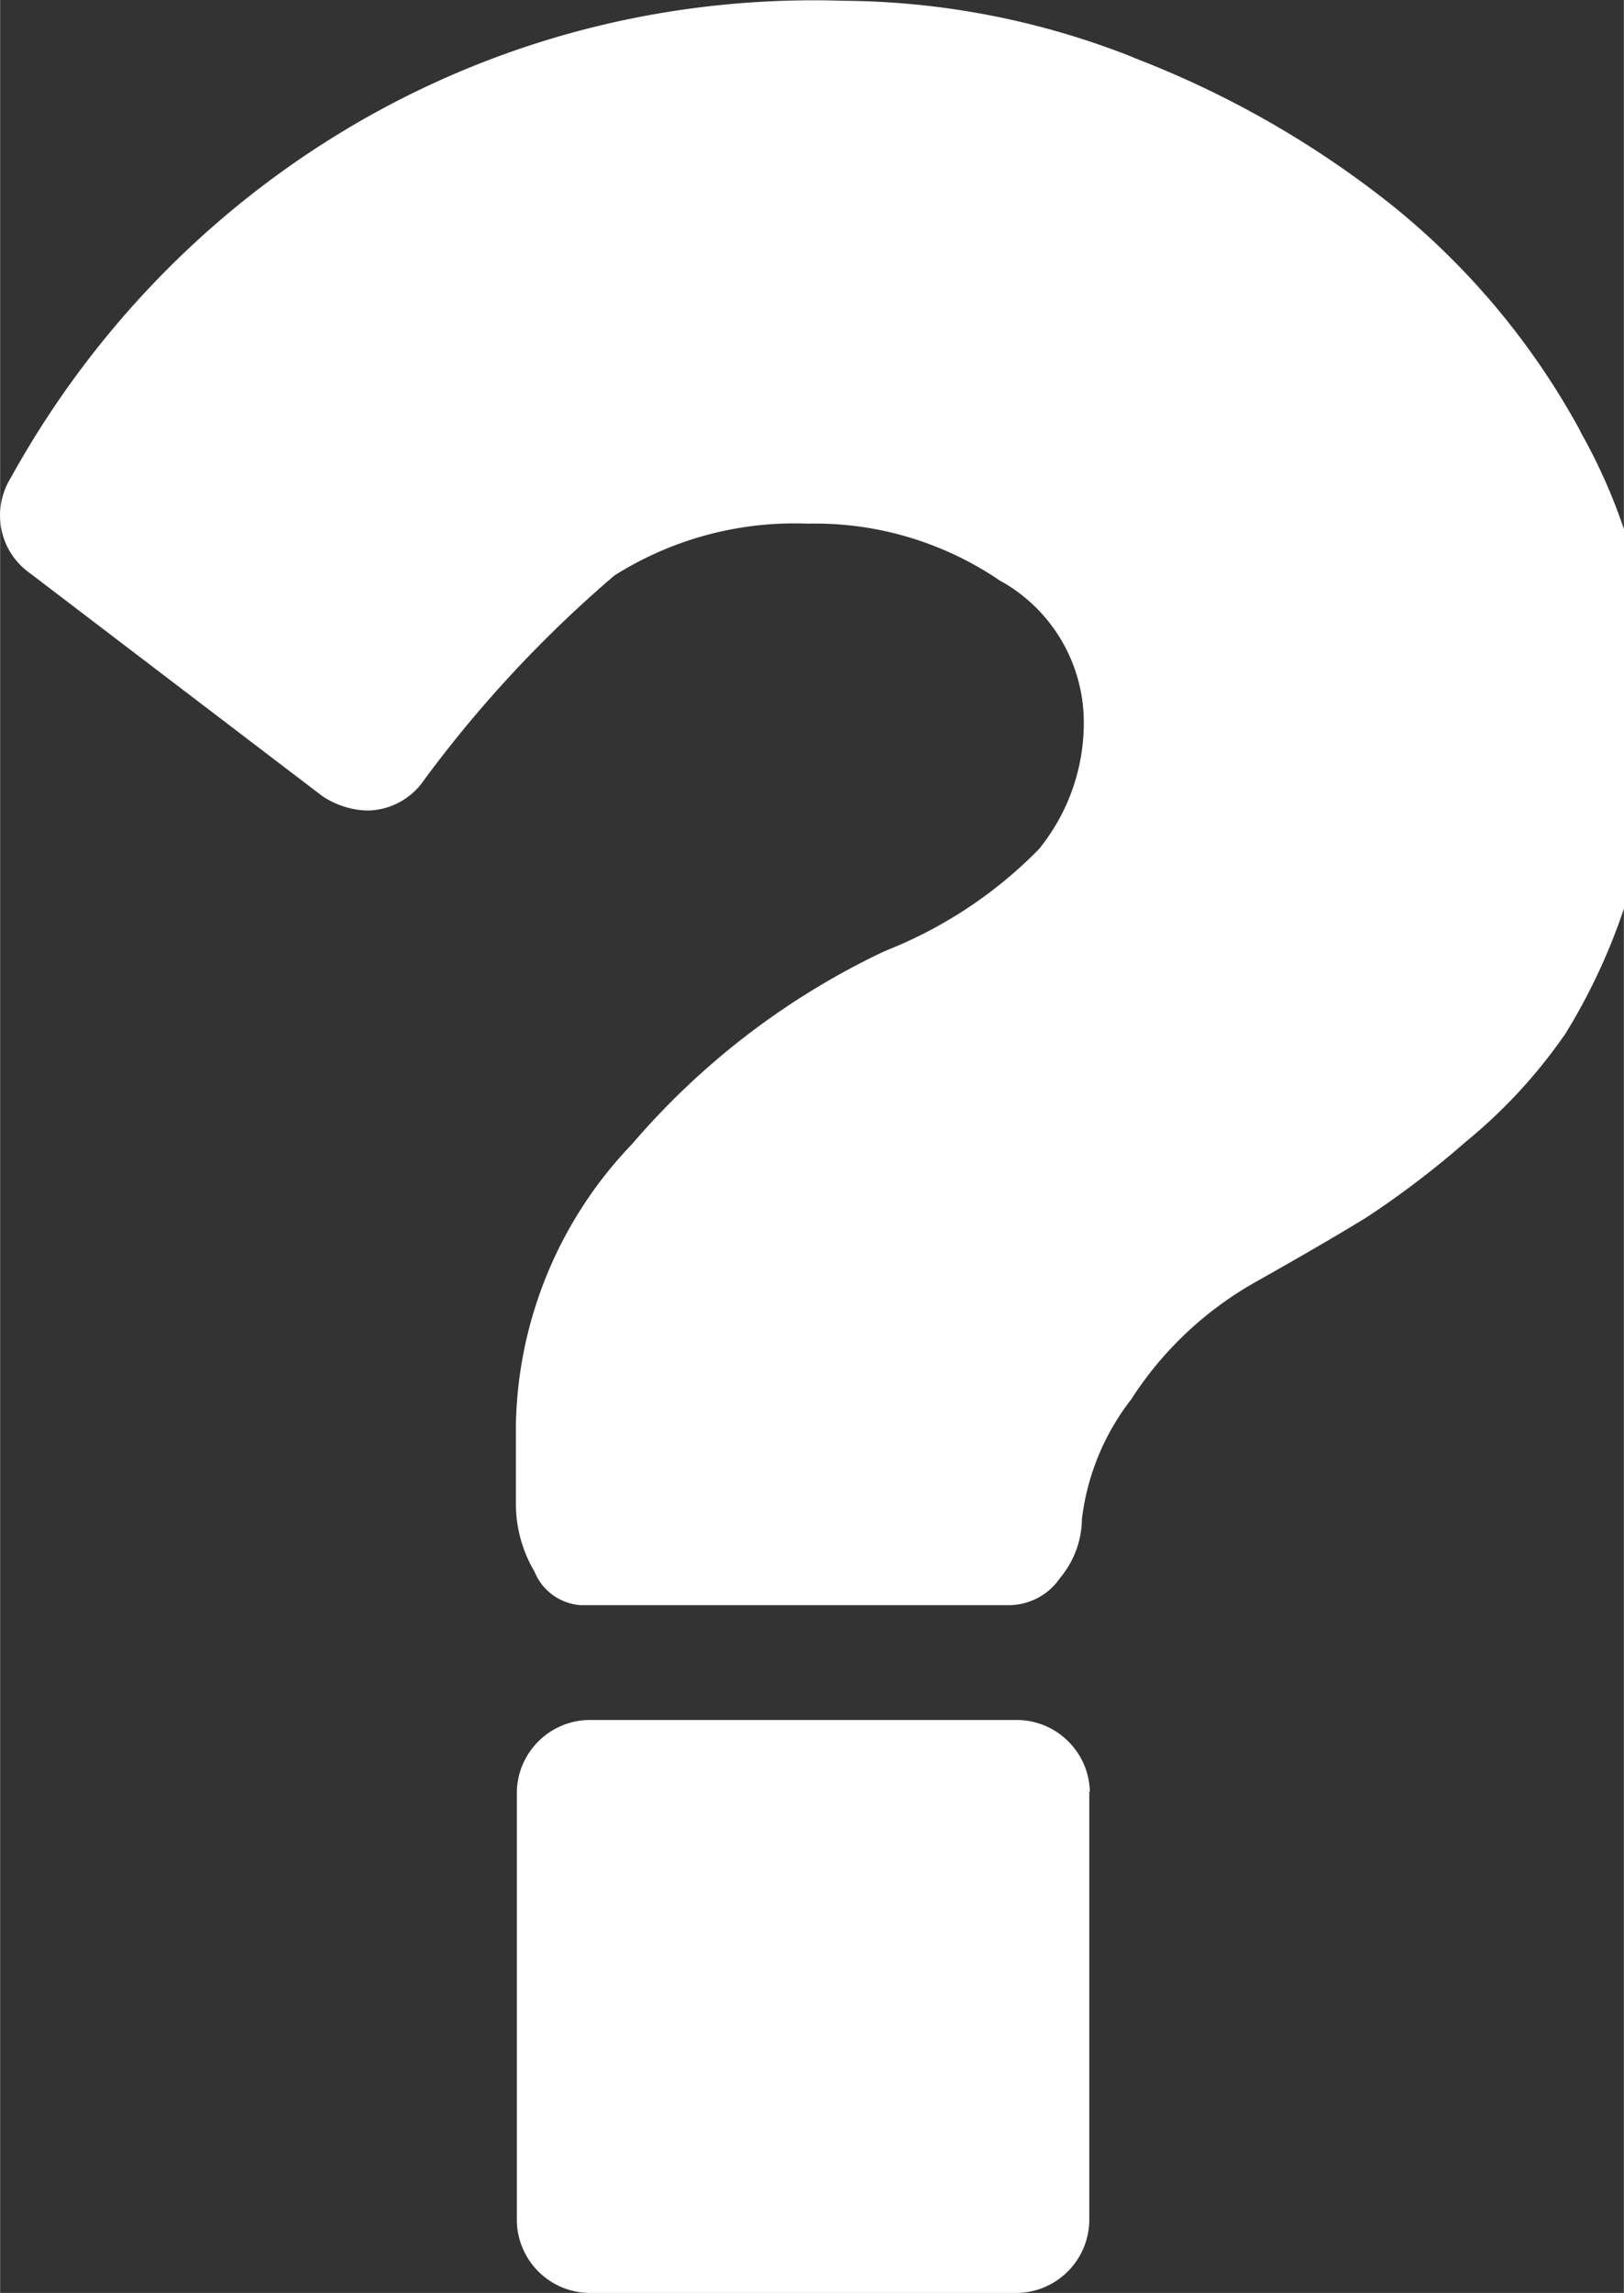 <svg
  xmlns="http://www.w3.org/2000/svg"
  xmlns:xlink="http://www.w3.org/1999/xlink"
  aria-hidden="true"
  role="img"
  width="22.67"
  height="32"
  preserveAspectRatio="xMidYMid meet"
  viewBox="0 0 17 24"
  ><rect x="0" y="0" width="17" height="24" fill="#333333" stroke="none"/><path
    d="M11.403 18.751v4.499c-.01.41-.34.74-.748.75H6.159a.768.768 0 0 1-.749-.748v-4.5c.01-.41.34-.739.749-.749h4.5c.41.01.74.34.75.749v.001zm5.923-11.247a6.306 6.306 0 0 1-.962 3.354l.015-.026a5.462 5.462 0 0 1-1.021 1.108l-.01.008c-.321.282-.672.55-1.042.794l-.036.022q-.413.253-1.144.665a3.71 3.71 0 0 0-1.275 1.204l-.009.014a2.535 2.535 0 0 0-.515 1.243l-.001.012a.978.978 0 0 1-.226.611l.001-.002a.652.652 0 0 1-.524.29h-4.5a.563.563 0 0 1-.479-.343l-.001-.004a1.394 1.394 0 0 1-.197-.702v-.845a4.356 4.356 0 0 1 1.219-2.935l-.001.001A7.945 7.945 0 0 1 9.251 9.96l.048-.02a4.627 4.627 0 0 0 1.574-1.049l.001-.001a2.094 2.094 0 0 0 .469-1.429v.005a1.695 1.695 0 0 0-.863-1.382l-.009-.004a3.436 3.436 0 0 0-2.018-.599h.003a3.53 3.53 0 0 0-2.039.552l.014-.009A12.825 12.825 0 0 0 4.45 8.149l-.025.035a.73.73 0 0 1-.581.3a.897.897 0 0 1-.472-.152l.003.002L.301 5.991a.732.732 0 0 1-.29-.464L.01 5.523a.747.747 0 0 1 .105-.527l-.002.003C1.77 2 4.912.003 8.522.003c.103 0 .205.002.307.005h-.015a8.362 8.362 0 0 1 3.074.602l-.057-.02a10.2 10.2 0 0 1 2.757 1.571l-.02-.016a7.838 7.838 0 0 1 1.966 2.349l.02.041c.483.857.768 1.881.769 2.971z"
    fill="#FFFFFF"
  />
</svg>